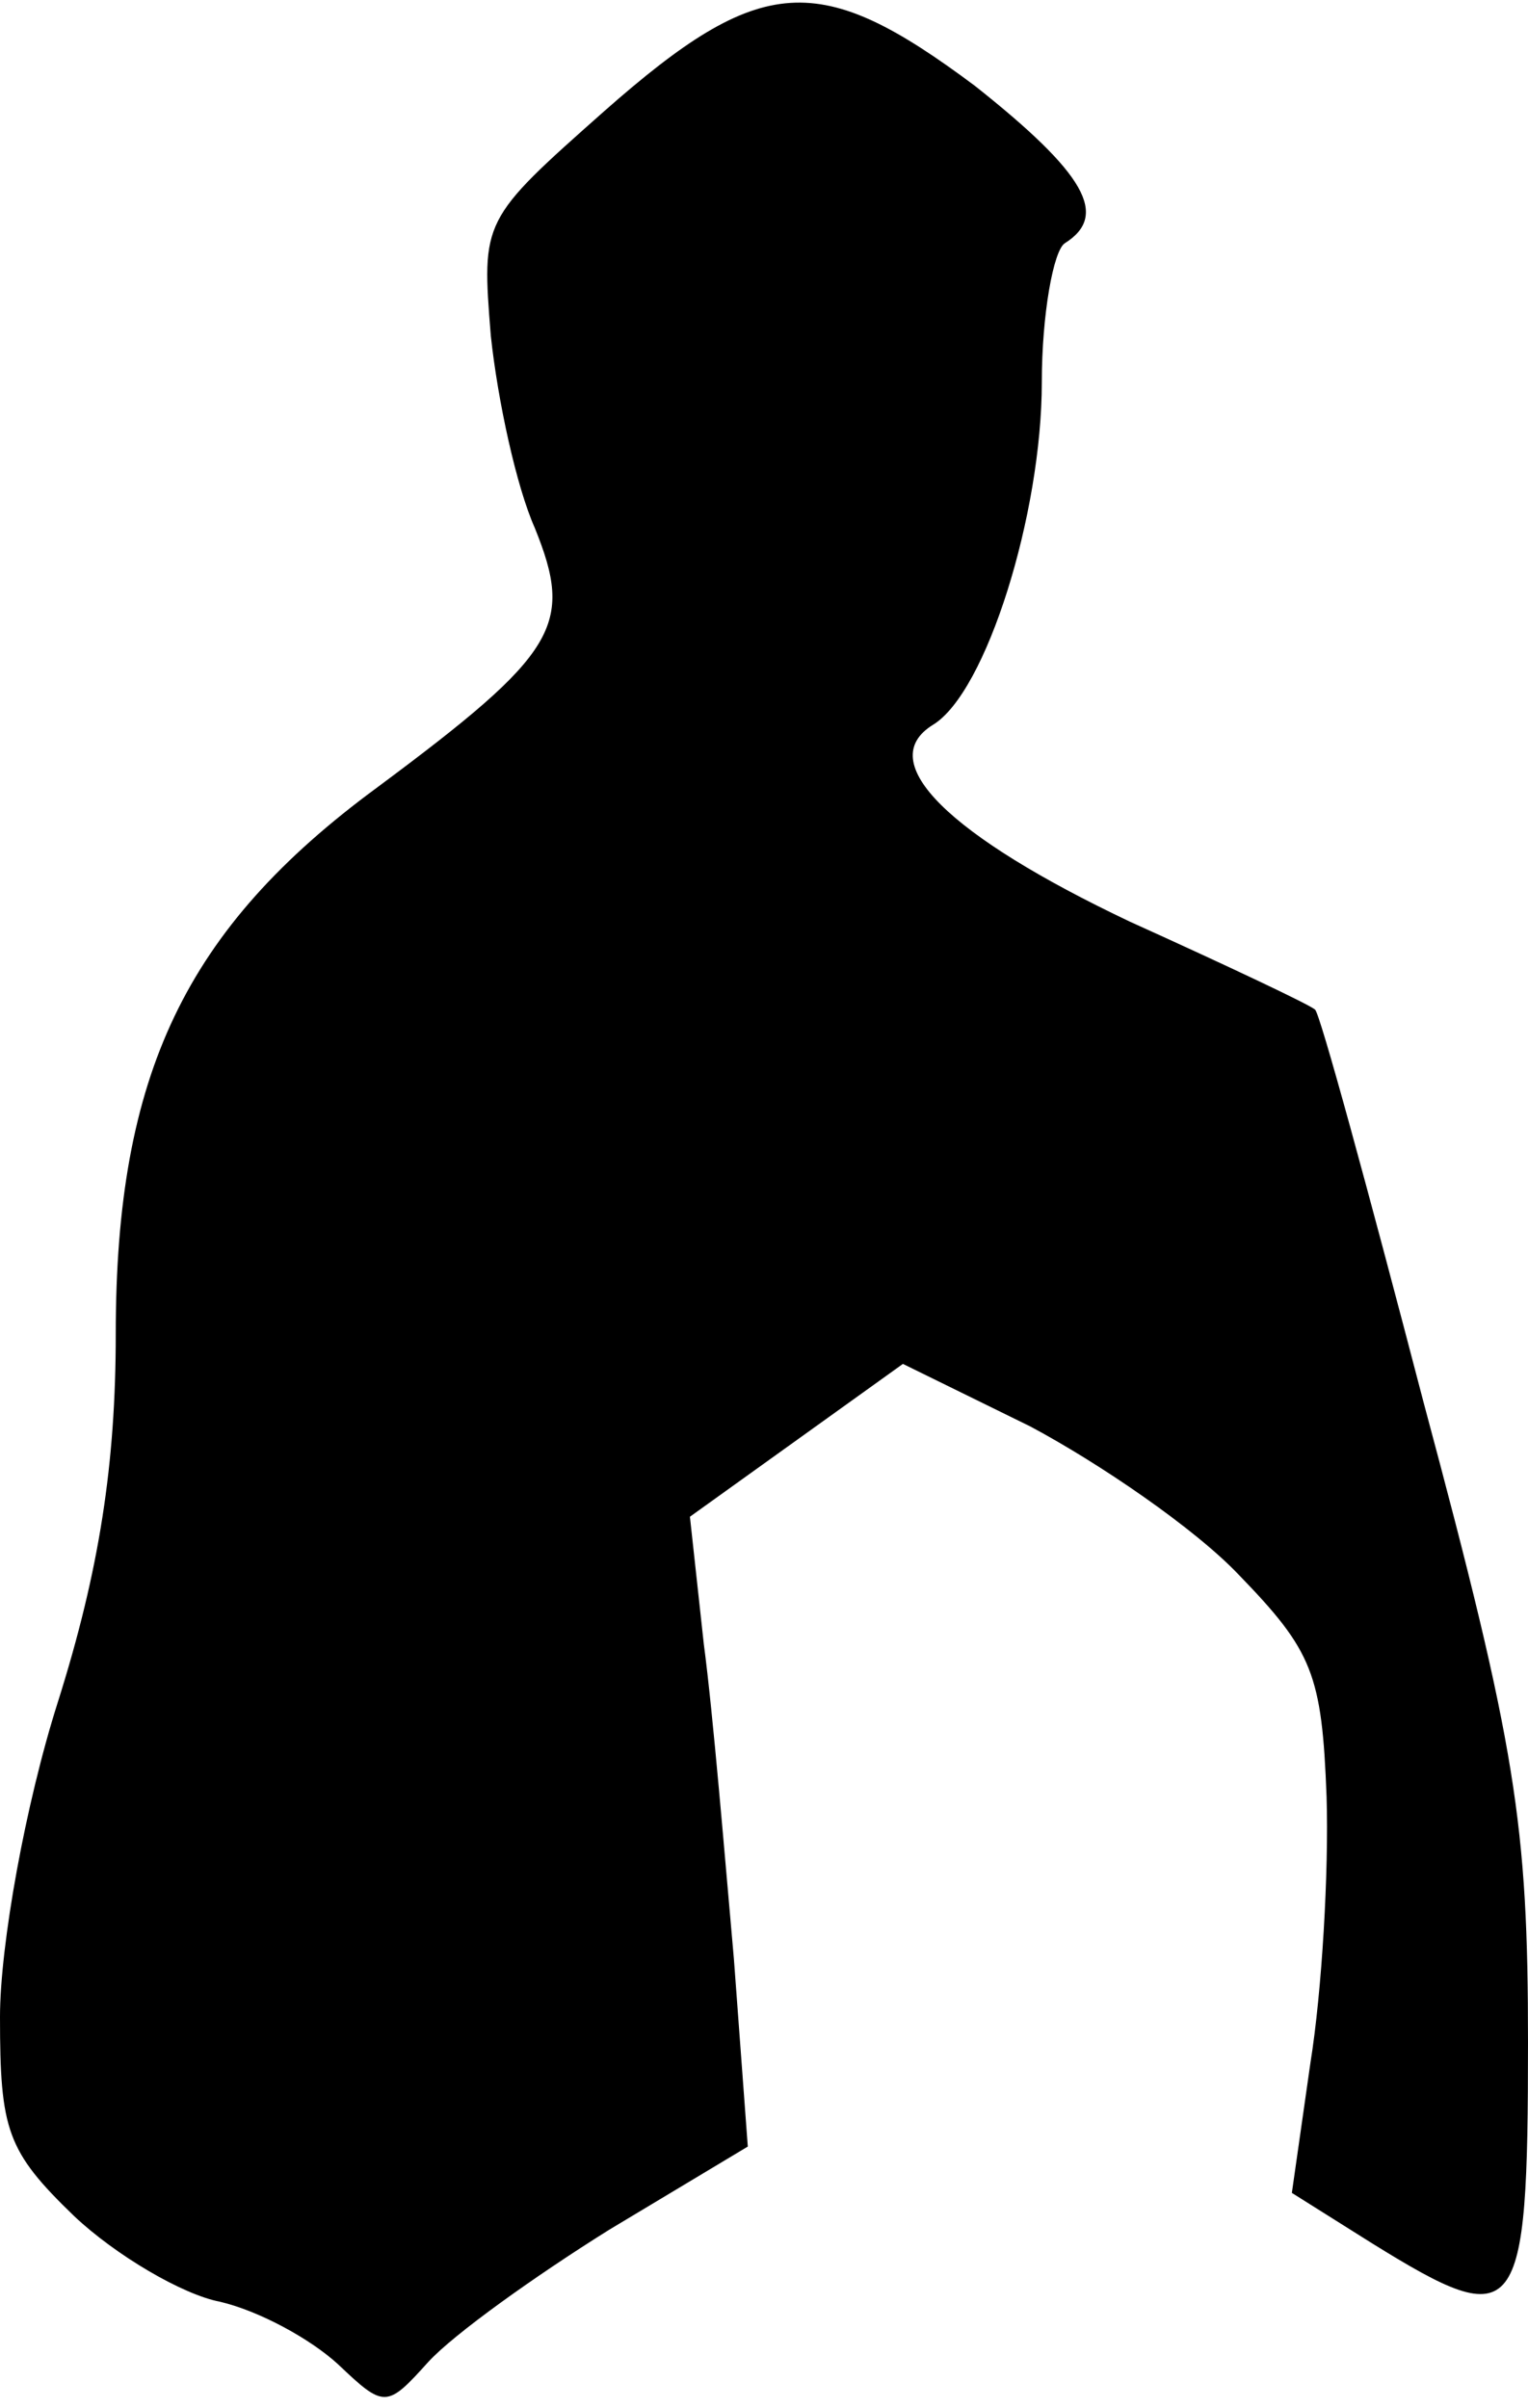 <?xml version="1.0" standalone="no"?>
<!DOCTYPE svg PUBLIC "-//W3C//DTD SVG 20010904//EN"
 "http://www.w3.org/TR/2001/REC-SVG-20010904/DTD/svg10.dtd">
<svg version="1.0" xmlns="http://www.w3.org/2000/svg"
 width="66pt" height="104pt" viewBox="0 0 66 104"
 preserveAspectRatio="xMidYMid meet">
<g transform="translate(0,104) scale(0.1,-0.1)"
fill="#000000" stroke="none">
<path fill="#000000" stroke="none" d="M261 992 c-53 -47 -53 -47 -49 -97 3
-28 11 -65 19 -83 17 -42 10 -54 -68 -112 -83 -61 -113 -124 -113 -236 0 -56
-7 -102 -25 -159 -14 -44 -25 -105 -25 -136 0 -49 3 -58 32 -86 18 -17 47 -34
63 -37 17 -4 39 -16 51 -27 20 -19 21 -19 39 1 11 12 46 37 78 57 l60 36 -6
81 c-4 45 -9 106 -13 136 l-6 55 46 33 46 33 55 -27 c30 -16 71 -44 90 -64 32
-33 36 -43 38 -96 1 -32 -2 -84 -7 -115 l-8 -56 35 -22 c63 -39 67 -34 67 87
0 94 -5 127 -45 276 -24 92 -45 169 -47 170 -2 2 -38 19 -80 38 -78 37 -111
69 -85 85 23 14 47 91 47 148 0 29 5 57 10 60 19 12 9 30 -39 68 -67 50 -92
49 -160 -11z"/>
</g>
</svg>
